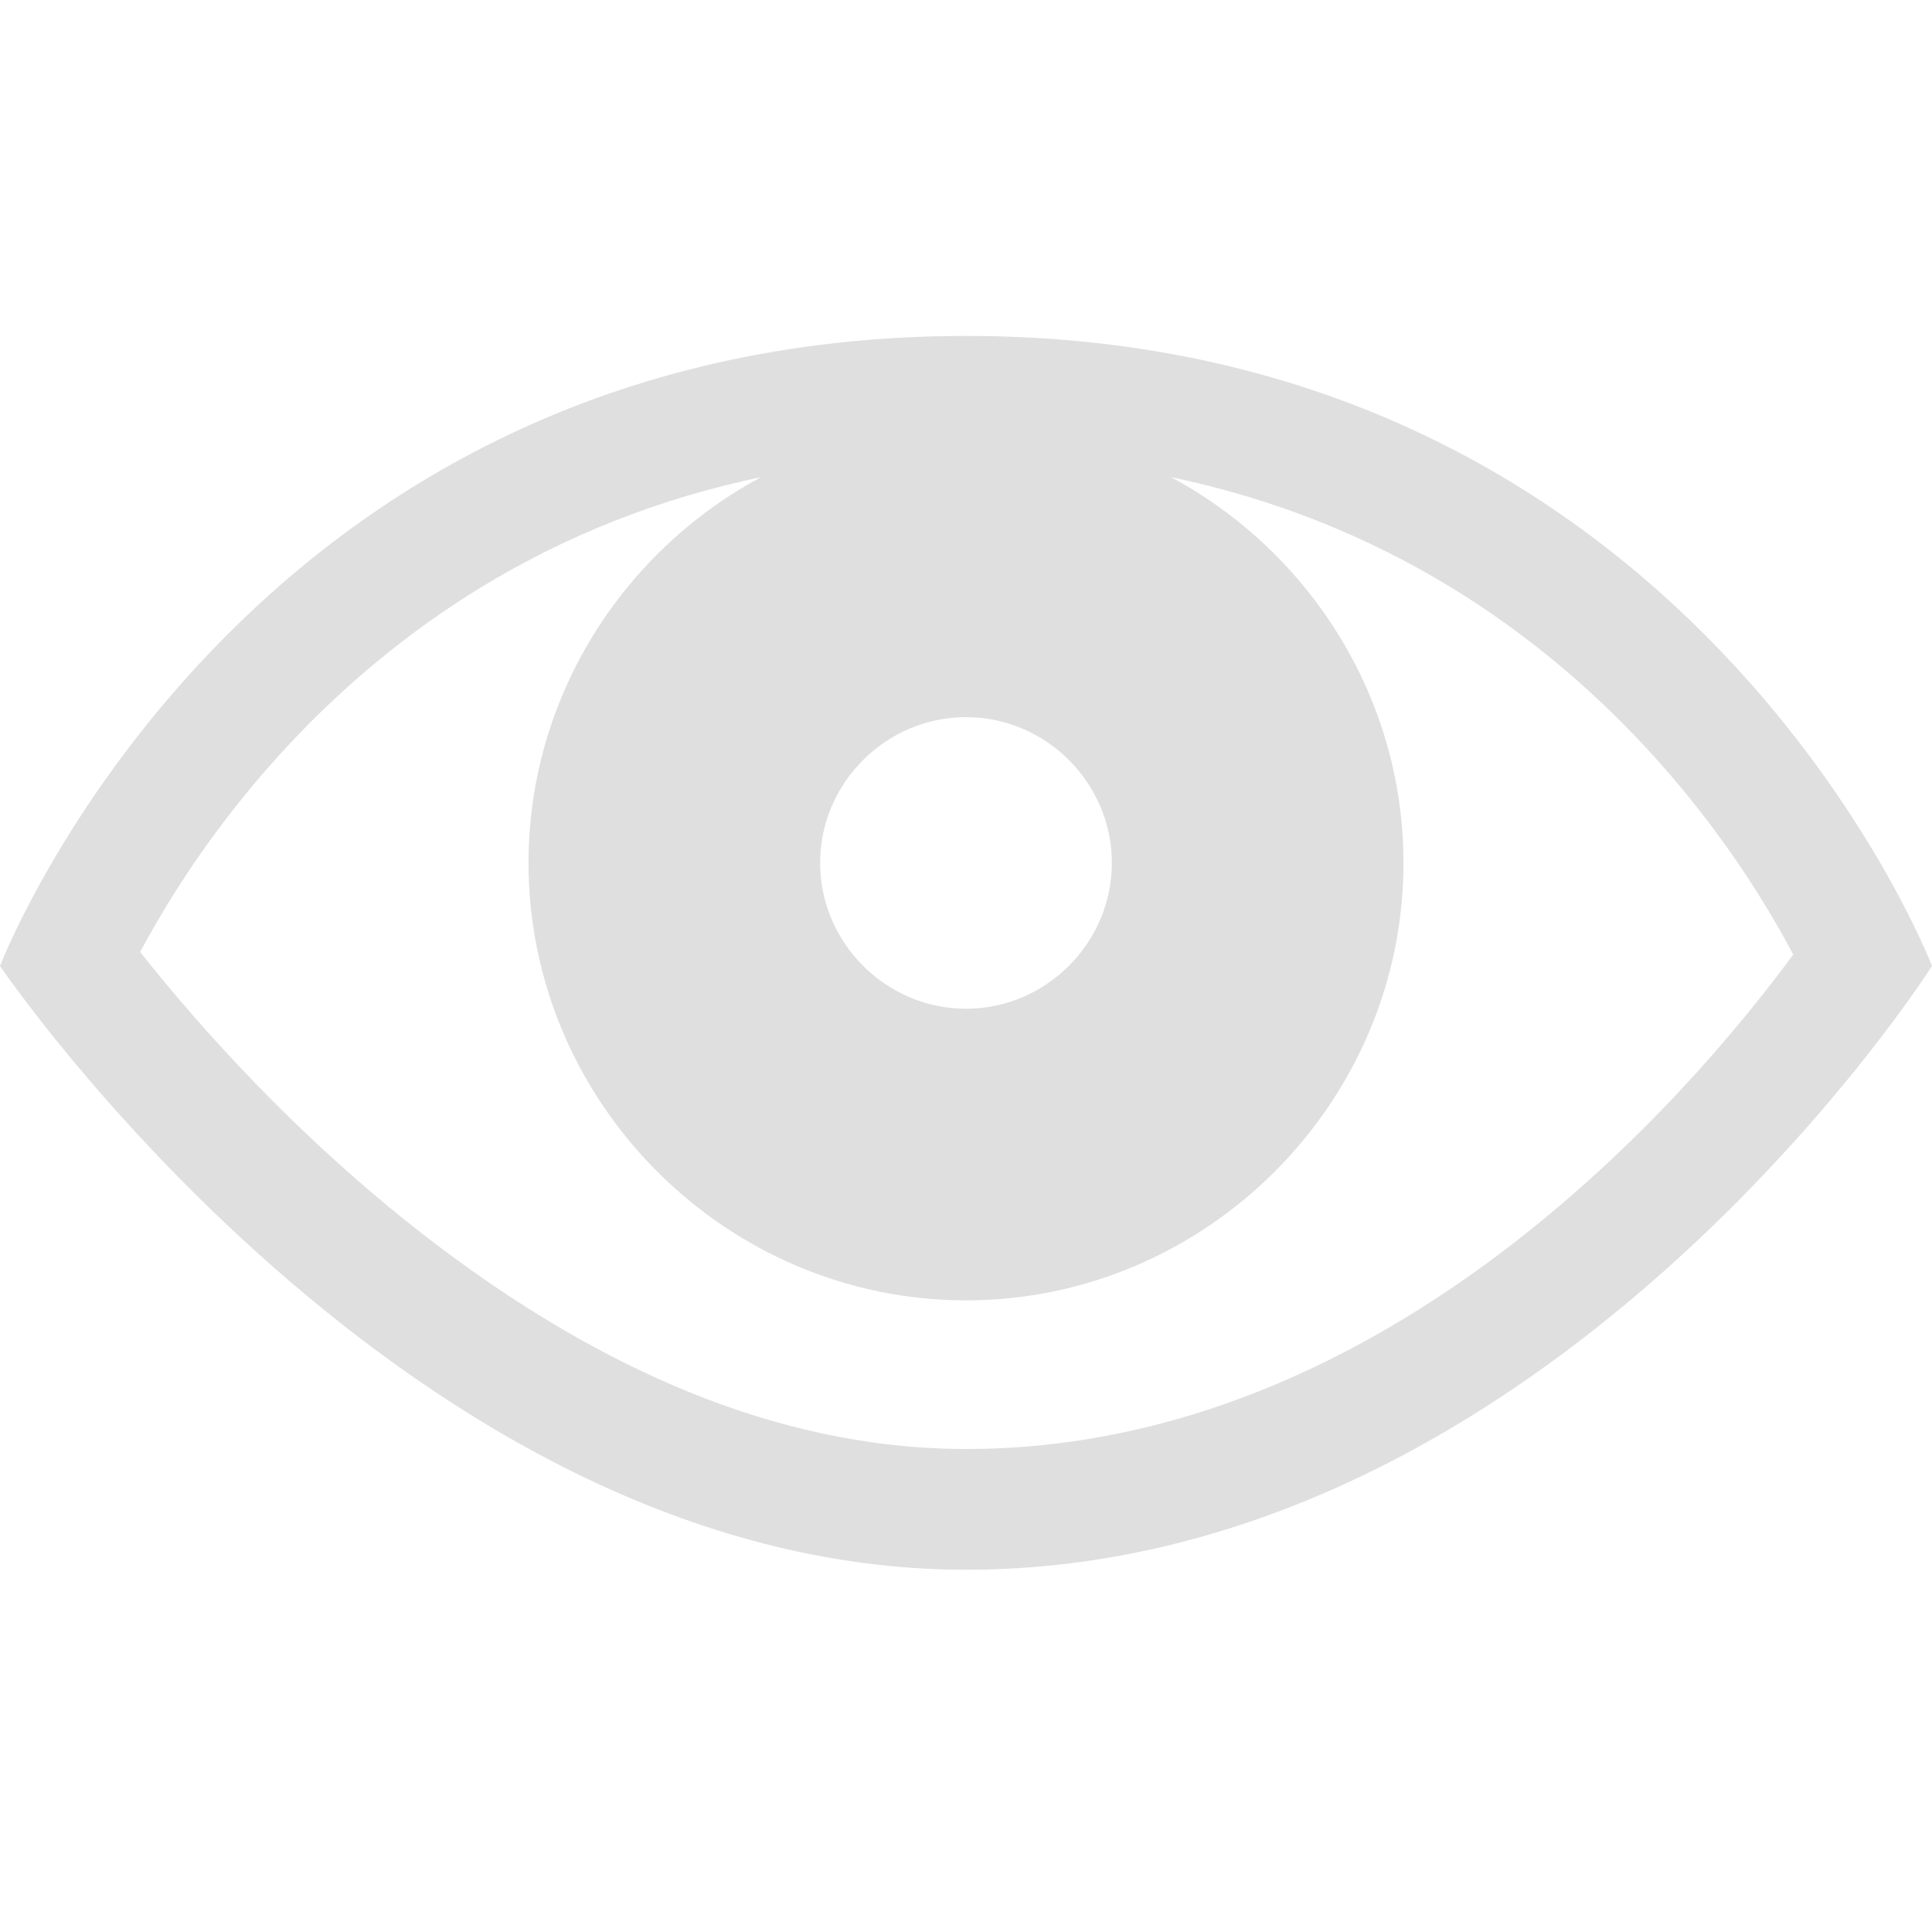 <svg style="clip-rule:evenodd;fill-rule:evenodd;stroke-linejoin:round;stroke-miterlimit:2" version="1.1" viewBox="0 0 16 16" xmlns="http://www.w3.org/2000/svg">
 <path d="m8 2.782c-6 0-8 5.218-8 5.218s3.39 5 8 5c4.829 0 8-5 8-5s-2-5.218-8-5.218zm6.851 5.123c-0.611-1.156-2.593-4.123-6.851-4.123-4.232 0-6.216 2.931-6.839 4.102 0.461 0.584 1.381 1.643 2.621 2.548 1.156 0.844 2.597 1.568 4.218 1.568 3.501 0 6.013-2.956 6.851-4.095z" style="fill:rgb(223,223,223)"/>
 <path d="m8 3.524c-1.987 0-3.623 1.635-3.623 3.622 0 1.988 1.636 3.623 3.623 3.623s3.623-1.635 3.623-3.623c0-1.987-1.636-3.622-3.623-3.622zm0 2.415c-0.662 0-1.208 0.545-1.208 1.207 0 0.663 0.546 1.208 1.208 1.208s1.208-0.545 1.208-1.208c0-0.662-0.546-1.207-1.208-1.207z" style="fill:rgb(223,223,223)"/>
</svg>
